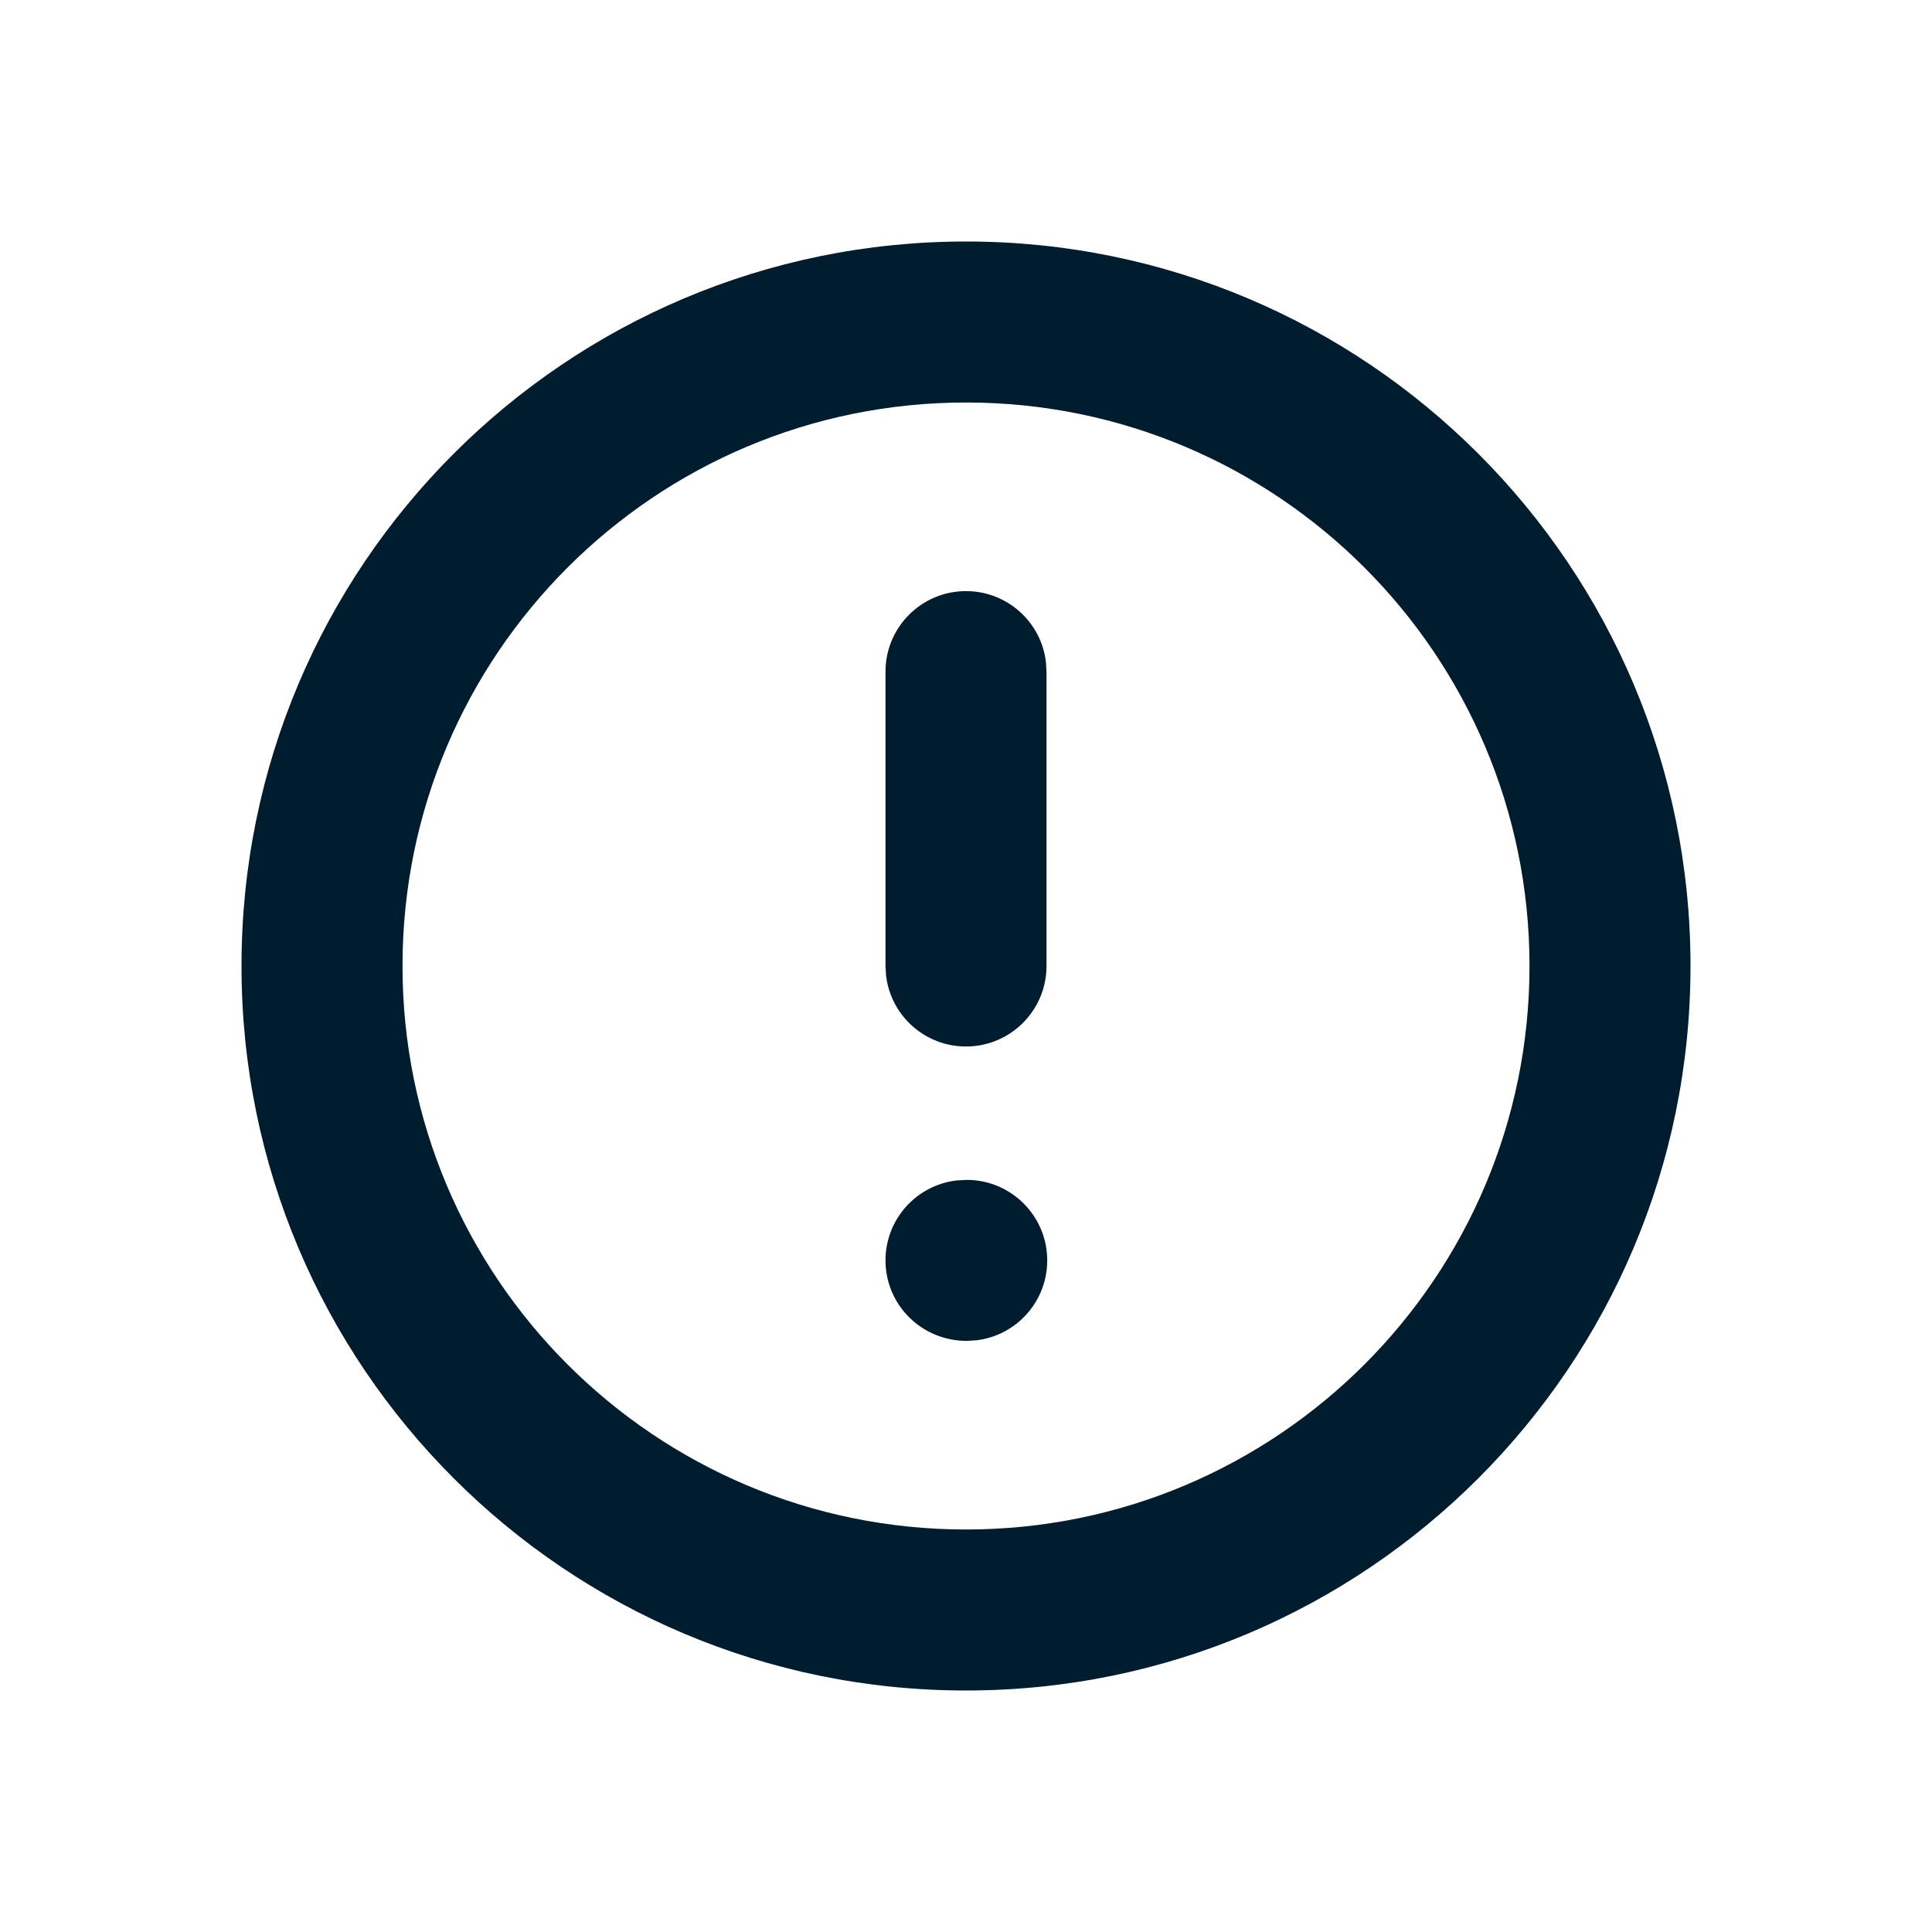 <svg xmlns="http://www.w3.org/2000/svg" width="24" height="24" viewBox="0 0 24 24"><path fill="#001D2F" fill-rule="evenodd" d="M12,3 C16.971,3 21,7.029 21,12 C21,16.971 16.971,21 12,21 C7.029,21 3,16.971 3,12 C3,7.029 7.029,3 12,3 Z M12,5 C8.134,5 5,8.134 5,12 C5,15.866 8.134,19 12,19 C15.866,19 19,15.866 19,12 C19,8.134 15.866,5 12,5 Z M12.009,14.657 C12.561,14.657 13.009,15.105 13.009,15.657 C13.009,16.17 12.623,16.593 12.126,16.65 L12.009,16.657 C11.448,16.657 11,16.209 11,15.657 C11,15.144 11.386,14.722 11.883,14.664 L12.009,14.657 Z M12,7.343 C12.513,7.343 12.936,7.729 12.993,8.226 L13,8.343 L13,12 C13,12.552 12.552,13 12,13 C11.487,13 11.064,12.614 11.007,12.117 L11,12 L11,8.343 C11,7.791 11.448,7.343 12,7.343 Z"/></svg>
